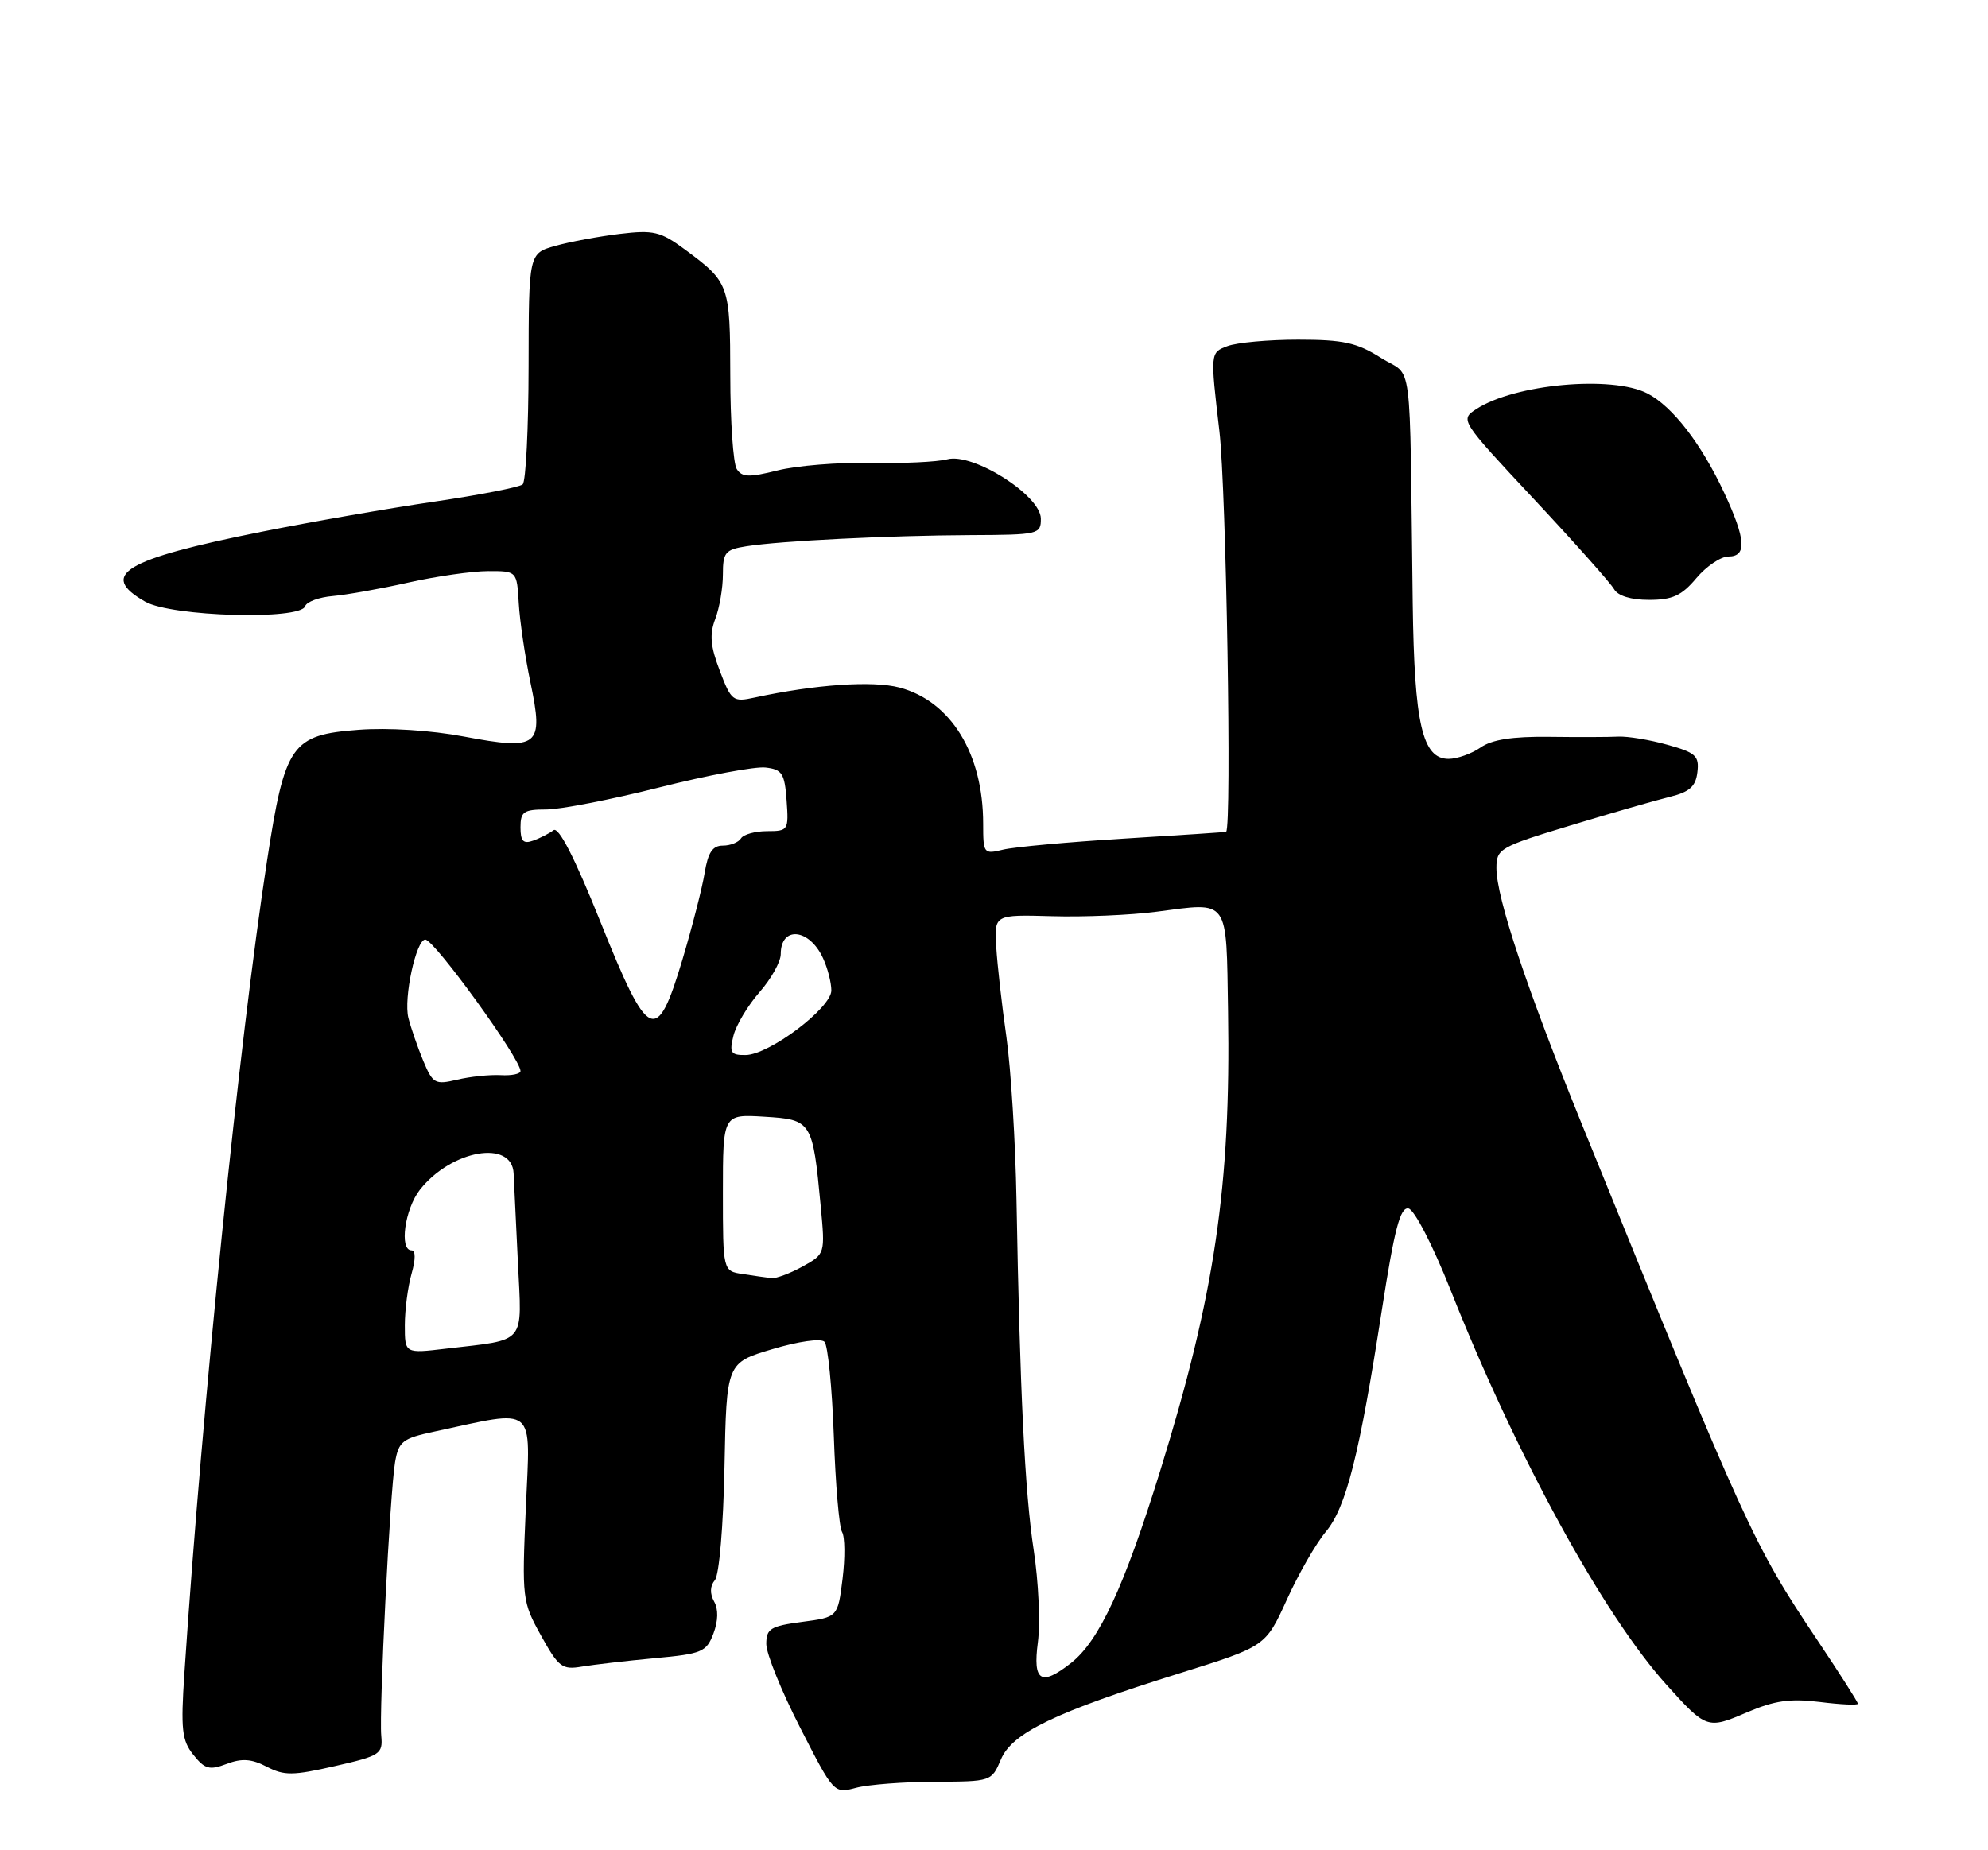 <?xml version="1.0" encoding="UTF-8" standalone="no"?>
<!DOCTYPE svg PUBLIC "-//W3C//DTD SVG 1.1//EN" "http://www.w3.org/Graphics/SVG/1.1/DTD/svg11.dtd" >
<svg xmlns="http://www.w3.org/2000/svg" xmlns:xlink="http://www.w3.org/1999/xlink" version="1.1" viewBox="0 0 275 256">
 <g >
 <path fill="currentColor"
d=" M 129.33 246.52 C 137.11 246.50 137.17 246.48 138.45 243.45 C 140.00 239.76 145.92 236.91 163.29 231.48 C 175.07 227.79 175.07 227.79 178.01 221.33 C 179.62 217.77 182.04 213.56 183.38 211.96 C 186.21 208.59 188.03 201.40 191.16 181.21 C 192.90 170.01 193.69 166.99 194.84 167.21 C 195.65 167.37 198.21 172.32 200.66 178.50 C 209.76 201.44 221.76 223.37 230.54 233.12 C 236.02 239.21 236.20 239.27 241.62 236.94 C 245.47 235.29 247.61 234.98 251.75 235.49 C 254.64 235.85 257.00 235.96 257.00 235.73 C 257.00 235.49 254.49 231.56 251.42 226.97 C 242.52 213.68 241.65 211.76 218.88 155.70 C 211.18 136.75 207.00 124.22 207.00 120.11 C 207.00 117.44 207.44 117.18 217.25 114.21 C 222.89 112.50 229.07 110.72 231.00 110.25 C 233.72 109.58 234.57 108.82 234.80 106.84 C 235.07 104.59 234.58 104.14 230.66 103.05 C 228.22 102.36 225.16 101.86 223.86 101.92 C 222.56 101.99 218.25 102.00 214.27 101.95 C 209.19 101.89 206.37 102.33 204.80 103.43 C 203.56 104.29 201.57 105.00 200.38 105.00 C 196.75 105.00 195.64 100.15 195.42 83.50 C 194.96 48.04 195.52 52.36 191.02 49.51 C 187.69 47.41 185.82 47.00 179.58 47.00 C 175.48 47.00 171.07 47.40 169.77 47.90 C 167.41 48.79 167.41 48.79 168.68 59.65 C 169.63 67.73 170.41 114.46 169.61 115.09 C 169.55 115.14 163.20 115.56 155.50 116.03 C 147.80 116.50 140.26 117.19 138.75 117.56 C 136.08 118.21 136.00 118.12 136.00 113.98 C 136.00 104.28 131.54 97.02 124.43 95.13 C 120.72 94.15 112.77 94.70 104.37 96.52 C 101.39 97.17 101.16 96.99 99.57 92.81 C 98.27 89.41 98.13 87.80 98.94 85.65 C 99.53 84.12 100.00 81.34 100.00 79.48 C 100.00 76.43 100.32 76.04 103.25 75.58 C 108.00 74.83 123.05 74.09 134.25 74.04 C 143.69 74.00 144.00 73.93 143.98 71.75 C 143.95 68.54 134.61 62.62 131.05 63.55 C 129.65 63.92 124.86 64.14 120.42 64.05 C 115.98 63.96 110.20 64.43 107.57 65.09 C 103.62 66.08 102.64 66.05 101.91 64.89 C 101.43 64.13 101.02 58.30 101.02 51.94 C 101.00 39.37 100.89 39.06 94.73 34.51 C 91.36 32.02 90.40 31.80 85.73 32.36 C 82.85 32.71 78.84 33.45 76.82 34.02 C 73.14 35.06 73.14 35.06 73.12 50.68 C 73.11 59.27 72.74 66.63 72.30 67.02 C 71.86 67.41 66.33 68.49 60.00 69.42 C 53.67 70.35 42.95 72.22 36.16 73.58 C 17.18 77.38 13.57 79.54 20.09 83.25 C 23.73 85.32 41.56 85.83 42.21 83.88 C 42.41 83.26 44.14 82.63 46.04 82.47 C 47.94 82.30 52.65 81.47 56.50 80.60 C 60.35 79.74 65.30 79.03 67.50 79.02 C 71.50 79.01 71.50 79.01 71.76 83.46 C 71.90 85.91 72.63 90.85 73.38 94.44 C 75.24 103.29 74.54 103.86 64.18 101.91 C 59.63 101.05 53.69 100.67 49.60 100.98 C 40.31 101.68 39.42 102.94 36.94 119.09 C 33.10 144.01 27.99 194.26 25.51 231.50 C 24.99 239.30 25.16 240.81 26.75 242.80 C 28.34 244.79 28.97 244.96 31.35 244.06 C 33.45 243.26 34.78 243.35 36.89 244.44 C 39.31 245.70 40.51 245.69 46.33 244.36 C 52.61 242.93 52.97 242.69 52.74 240.17 C 52.42 236.65 53.95 206.40 54.65 202.31 C 55.15 199.43 55.67 199.02 60.08 198.08 C 74.36 195.01 73.37 194.19 72.74 208.60 C 72.19 221.20 72.24 221.61 74.84 226.30 C 77.27 230.68 77.76 231.06 80.50 230.59 C 82.15 230.32 86.68 229.79 90.57 229.43 C 97.12 228.83 97.72 228.57 98.69 226.02 C 99.35 224.26 99.39 222.65 98.78 221.58 C 98.18 220.49 98.21 219.45 98.89 218.63 C 99.49 217.91 100.06 211.12 100.22 202.96 C 100.50 188.56 100.50 188.56 106.84 186.67 C 110.44 185.59 113.55 185.15 114.05 185.65 C 114.52 186.12 115.10 191.98 115.34 198.66 C 115.57 205.33 116.08 211.32 116.48 211.97 C 116.88 212.62 116.91 215.54 116.55 218.45 C 115.89 223.76 115.89 223.76 110.94 224.41 C 106.57 224.99 106.00 225.35 106.00 227.47 C 106.00 228.80 108.10 234.00 110.68 239.03 C 115.34 248.16 115.36 248.18 118.43 247.36 C 120.12 246.91 125.02 246.54 129.33 246.52 Z  M 234.65 80.00 C 236.04 78.35 238.04 77.00 239.09 77.00 C 241.66 77.00 241.51 74.64 238.53 68.23 C 235.34 61.39 231.37 56.24 227.89 54.44 C 223.00 51.91 209.52 53.14 204.22 56.60 C 201.95 58.08 201.99 58.14 212.18 69.05 C 217.82 75.08 222.81 80.69 223.27 81.51 C 223.79 82.44 225.60 83.00 228.11 83.00 C 231.35 83.00 232.62 82.42 234.65 80.00 Z  M 143.57 227.21 C 143.92 224.58 143.66 218.84 142.99 214.46 C 141.76 206.41 141.08 192.44 140.61 166.00 C 140.47 158.03 139.84 147.90 139.22 143.50 C 138.59 139.10 137.96 133.49 137.81 131.02 C 137.54 126.55 137.54 126.55 145.52 126.77 C 149.91 126.90 156.42 126.62 159.99 126.15 C 170.15 124.83 169.62 124.10 169.88 139.98 C 170.27 164.11 168.05 179.11 160.48 203.54 C 155.51 219.56 152.04 227.04 148.16 230.09 C 143.99 233.37 142.85 232.65 143.57 227.21 Z  M 56.00 183.38 C 56.00 181.24 56.42 178.03 56.93 176.24 C 57.50 174.24 57.50 173.00 56.93 173.00 C 55.20 173.00 55.99 167.29 58.09 164.61 C 62.44 159.09 70.84 157.63 71.05 162.36 C 71.11 163.54 71.37 169.06 71.64 174.63 C 72.20 186.19 72.95 185.28 61.71 186.60 C 56.00 187.28 56.00 187.28 56.00 183.38 Z  M 102.75 176.28 C 100.00 175.87 100.00 175.87 100.00 165.02 C 100.00 154.16 100.00 154.16 105.73 154.51 C 112.29 154.91 112.42 155.11 113.53 166.90 C 114.15 173.50 114.15 173.50 111.00 175.25 C 109.26 176.21 107.31 176.93 106.67 176.85 C 106.03 176.77 104.26 176.51 102.75 176.28 Z  M 58.55 146.78 C 57.77 144.91 56.85 142.24 56.49 140.83 C 55.81 138.11 57.56 130.00 58.83 130.00 C 60.06 130.00 72.00 146.50 72.00 148.19 C 72.00 148.59 70.76 148.85 69.25 148.76 C 67.74 148.68 65.03 148.96 63.23 149.39 C 60.18 150.11 59.87 149.94 58.55 146.78 Z  M 101.46 143.30 C 101.83 141.82 103.46 139.11 105.07 137.27 C 106.68 135.43 108.00 133.07 108.00 132.02 C 108.00 128.06 111.97 128.45 113.86 132.60 C 114.49 133.97 115.00 135.97 115.00 137.04 C 115.00 139.46 106.41 145.94 103.14 145.98 C 101.08 146.00 100.87 145.66 101.46 143.30 Z  M 83.05 127.53 C 79.50 118.67 77.27 114.33 76.57 114.87 C 75.98 115.32 74.71 115.97 73.75 116.31 C 72.39 116.80 72.00 116.39 72.00 114.47 C 72.00 112.31 72.44 112.00 75.56 112.00 C 77.52 112.00 84.56 110.63 91.21 108.95 C 97.86 107.27 104.47 106.03 105.90 106.20 C 108.19 106.46 108.54 107.01 108.81 110.75 C 109.11 114.87 109.03 115.00 106.12 115.00 C 104.47 115.00 102.84 115.45 102.50 116.00 C 102.16 116.55 101.03 117.00 99.99 117.00 C 98.57 117.00 97.94 117.95 97.48 120.75 C 97.15 122.81 95.76 128.21 94.41 132.75 C 90.83 144.69 89.73 144.19 83.05 127.53 Z "/>
</g>
</svg>